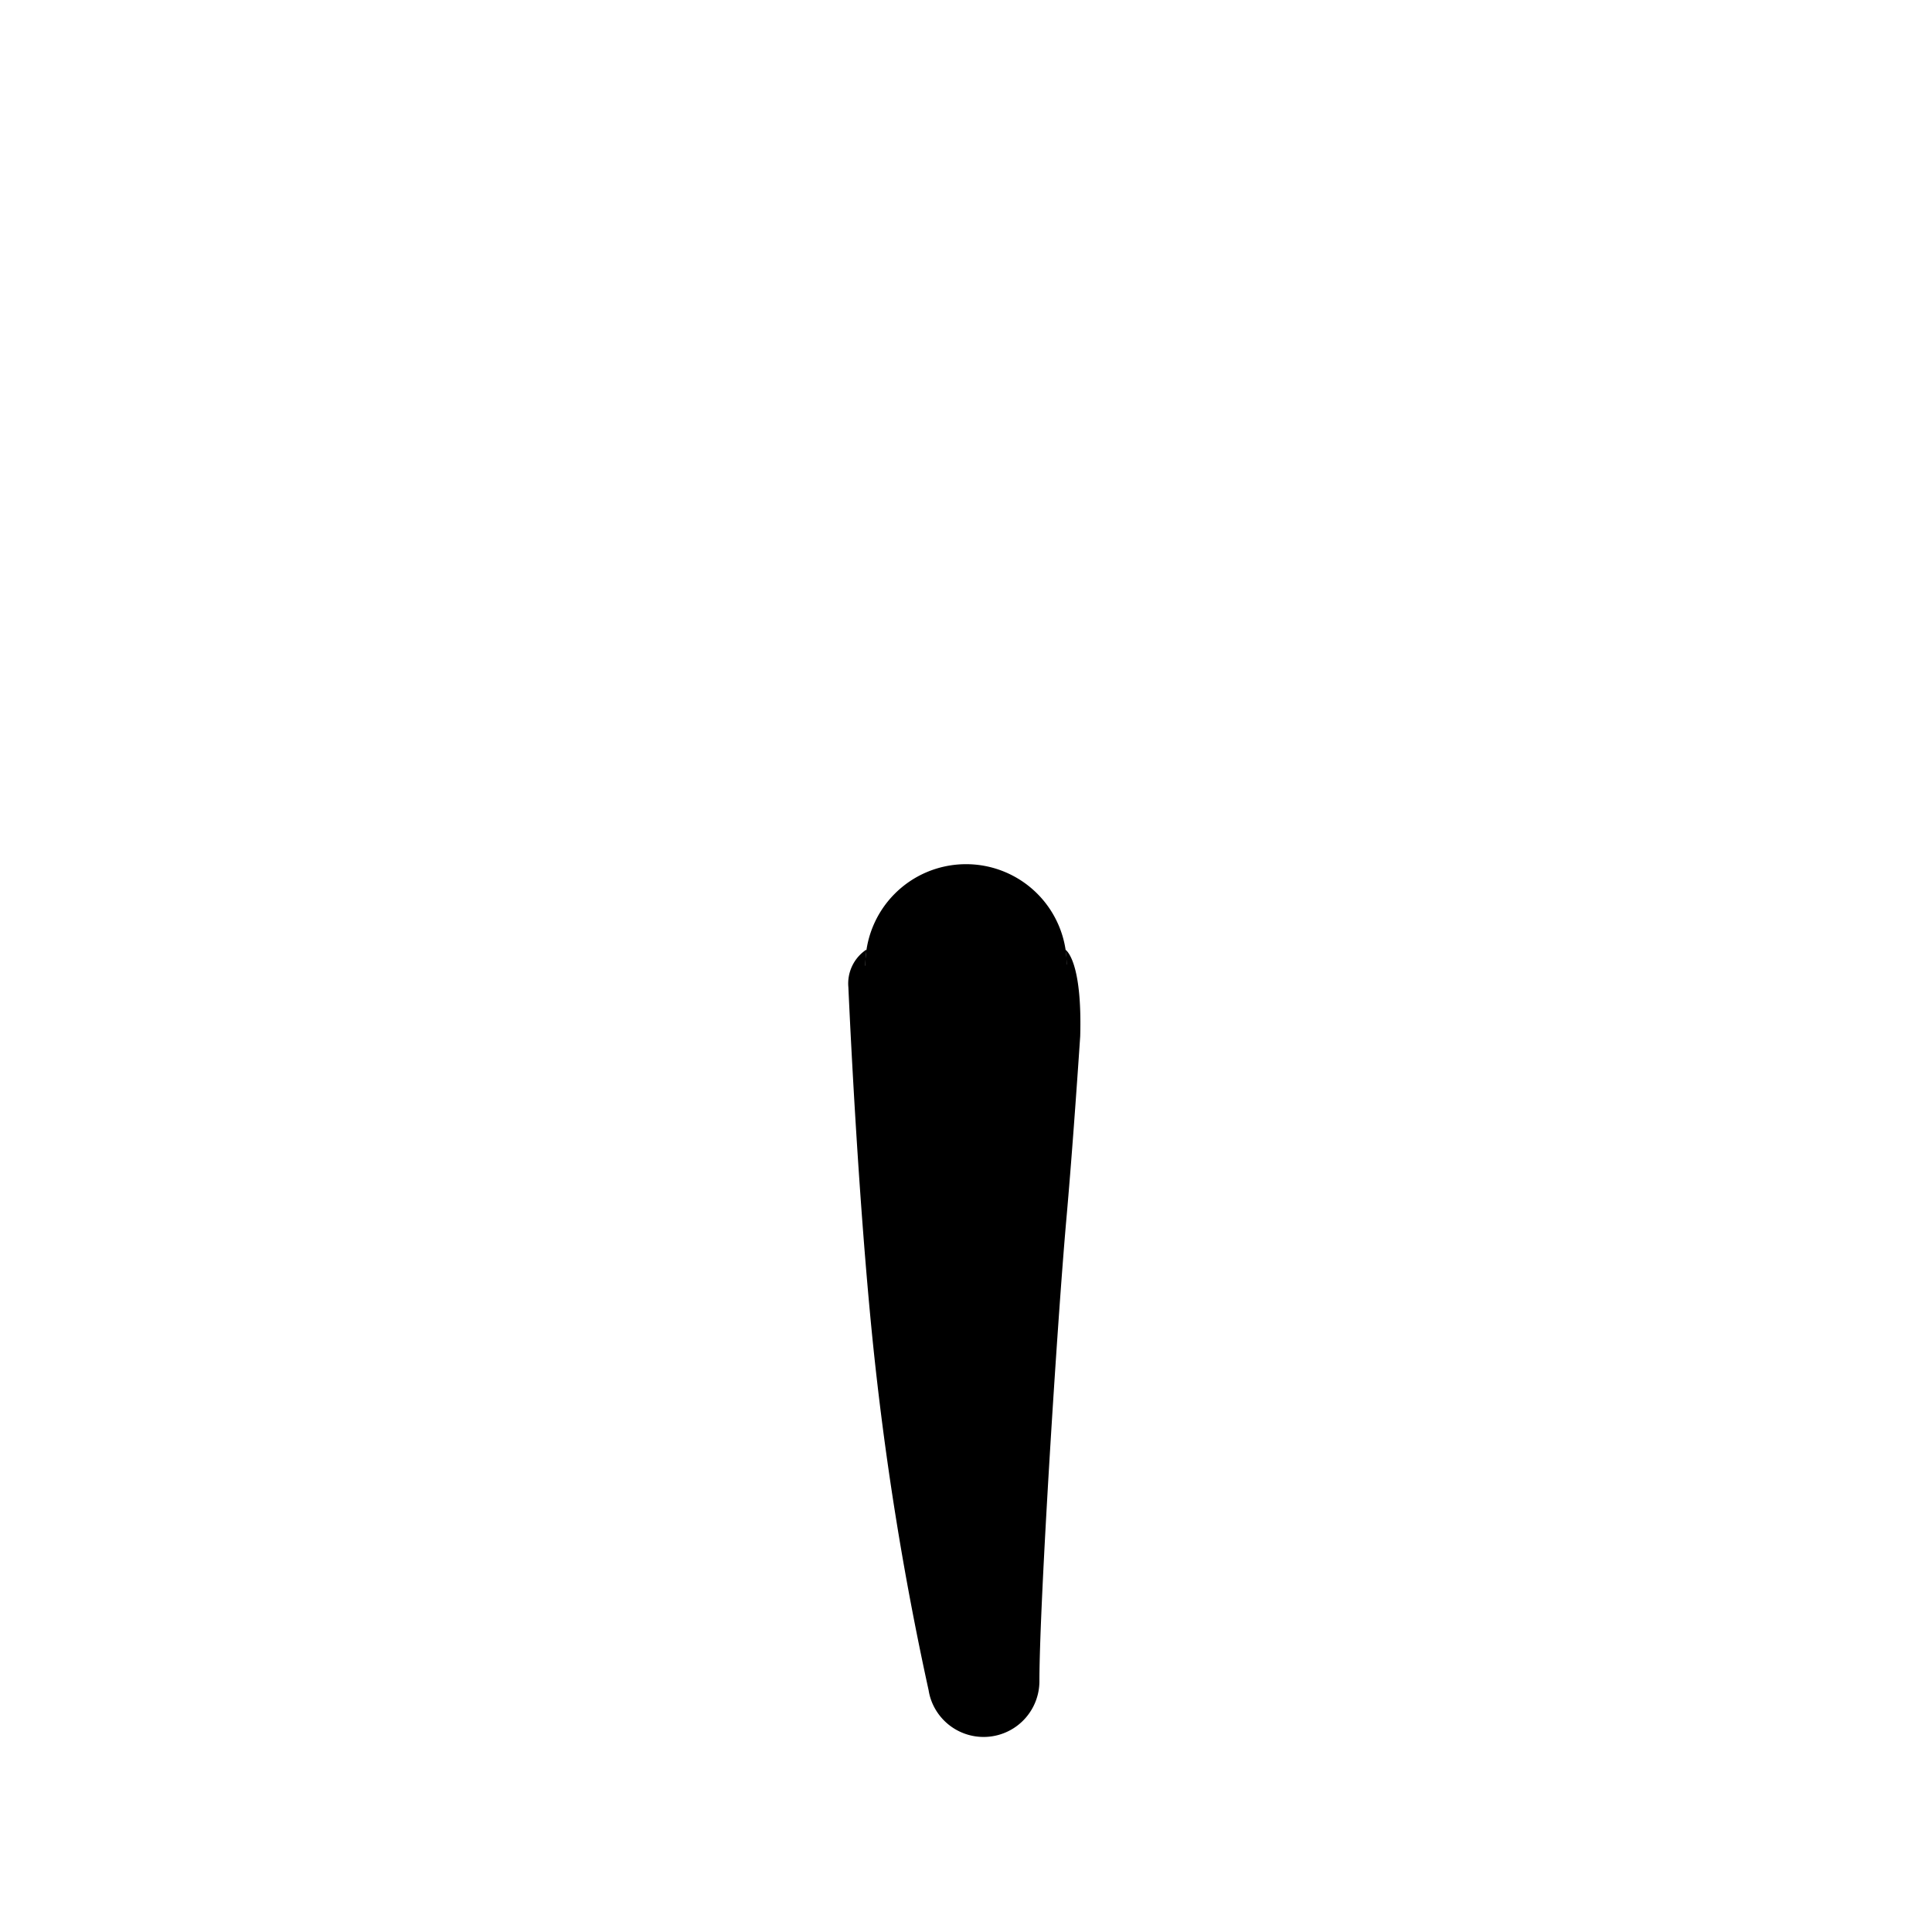 <?xml version="1.0"?>
<svg xmlns="http://www.w3.org/2000/svg" xmlns:xlink="http://www.w3.org/1999/xlink" viewBox="0 0 215 215">
  <title>basic-tank-top-slender</title>
  <g id="skin-tone">
    <path d="M 107.43,96.17 A 11.2,11.2,0,0,0,96.3,107.45 l -.89.37 c .08,2.56.64,18.53,2.28,36.47,1.8,19.59,5.19,38.23,6.46,43.39 h 0 a 5.31,5.31,0,0,0,10.59-.55 s .15-13.1,1.06-27,2.58-33.52,3-38.77 c .29-4,.61-10.12.74-12.77 l -.83-1.31 A 11.2,11.2,0,0,0,107.43,96.17Z" fill="param(skin_tone)"/>
  </g>
  <g id="outline">
    <path d="M 118.56,105.68 a 11.21,11.21,0,0,1,.14,1.62 c .1,2.29-.37,7.59-.37,7.59-1,14.64-3.48,45.51-3.82,52.64-.26,5.43-.51,11.34-.67,15.24,0,2.32-.18,4.36-.18,4.36 a 4.2,4.2,0,0,1-8,1.78 l -.07-.16 c -.43-1.13-1.35-4.89-1.35-4.89-1.78-8-4-23-5.32-34.72 C 97.79,139,97,123.78,96.6,114.81 c -.16-2.67-.3-7.37-.3-7.37 a 11.25,11.25,0,0,1,.14-1.73 l -.08,0 a 4.53,4.53,0,0,0-1.95,4.15 c .29,6.35,1.17,24,2.67,39 a 345.35,345.35,0,0,0,6.26,39.24,6.16,6.16,0,0,0,.2.86 h 0 a 6.21,6.21,0,0,0,12.13-1.91 c 0-8.53,2-40.11,3-51.39.56-6.28,1.14-14.4,1.54-20.35 C 120.42,107.81,119,106,118.56,105.68Z"/>
  </g>
<script type="text/ecmascript" xlink:href="param.min.js"/> 
</svg>
